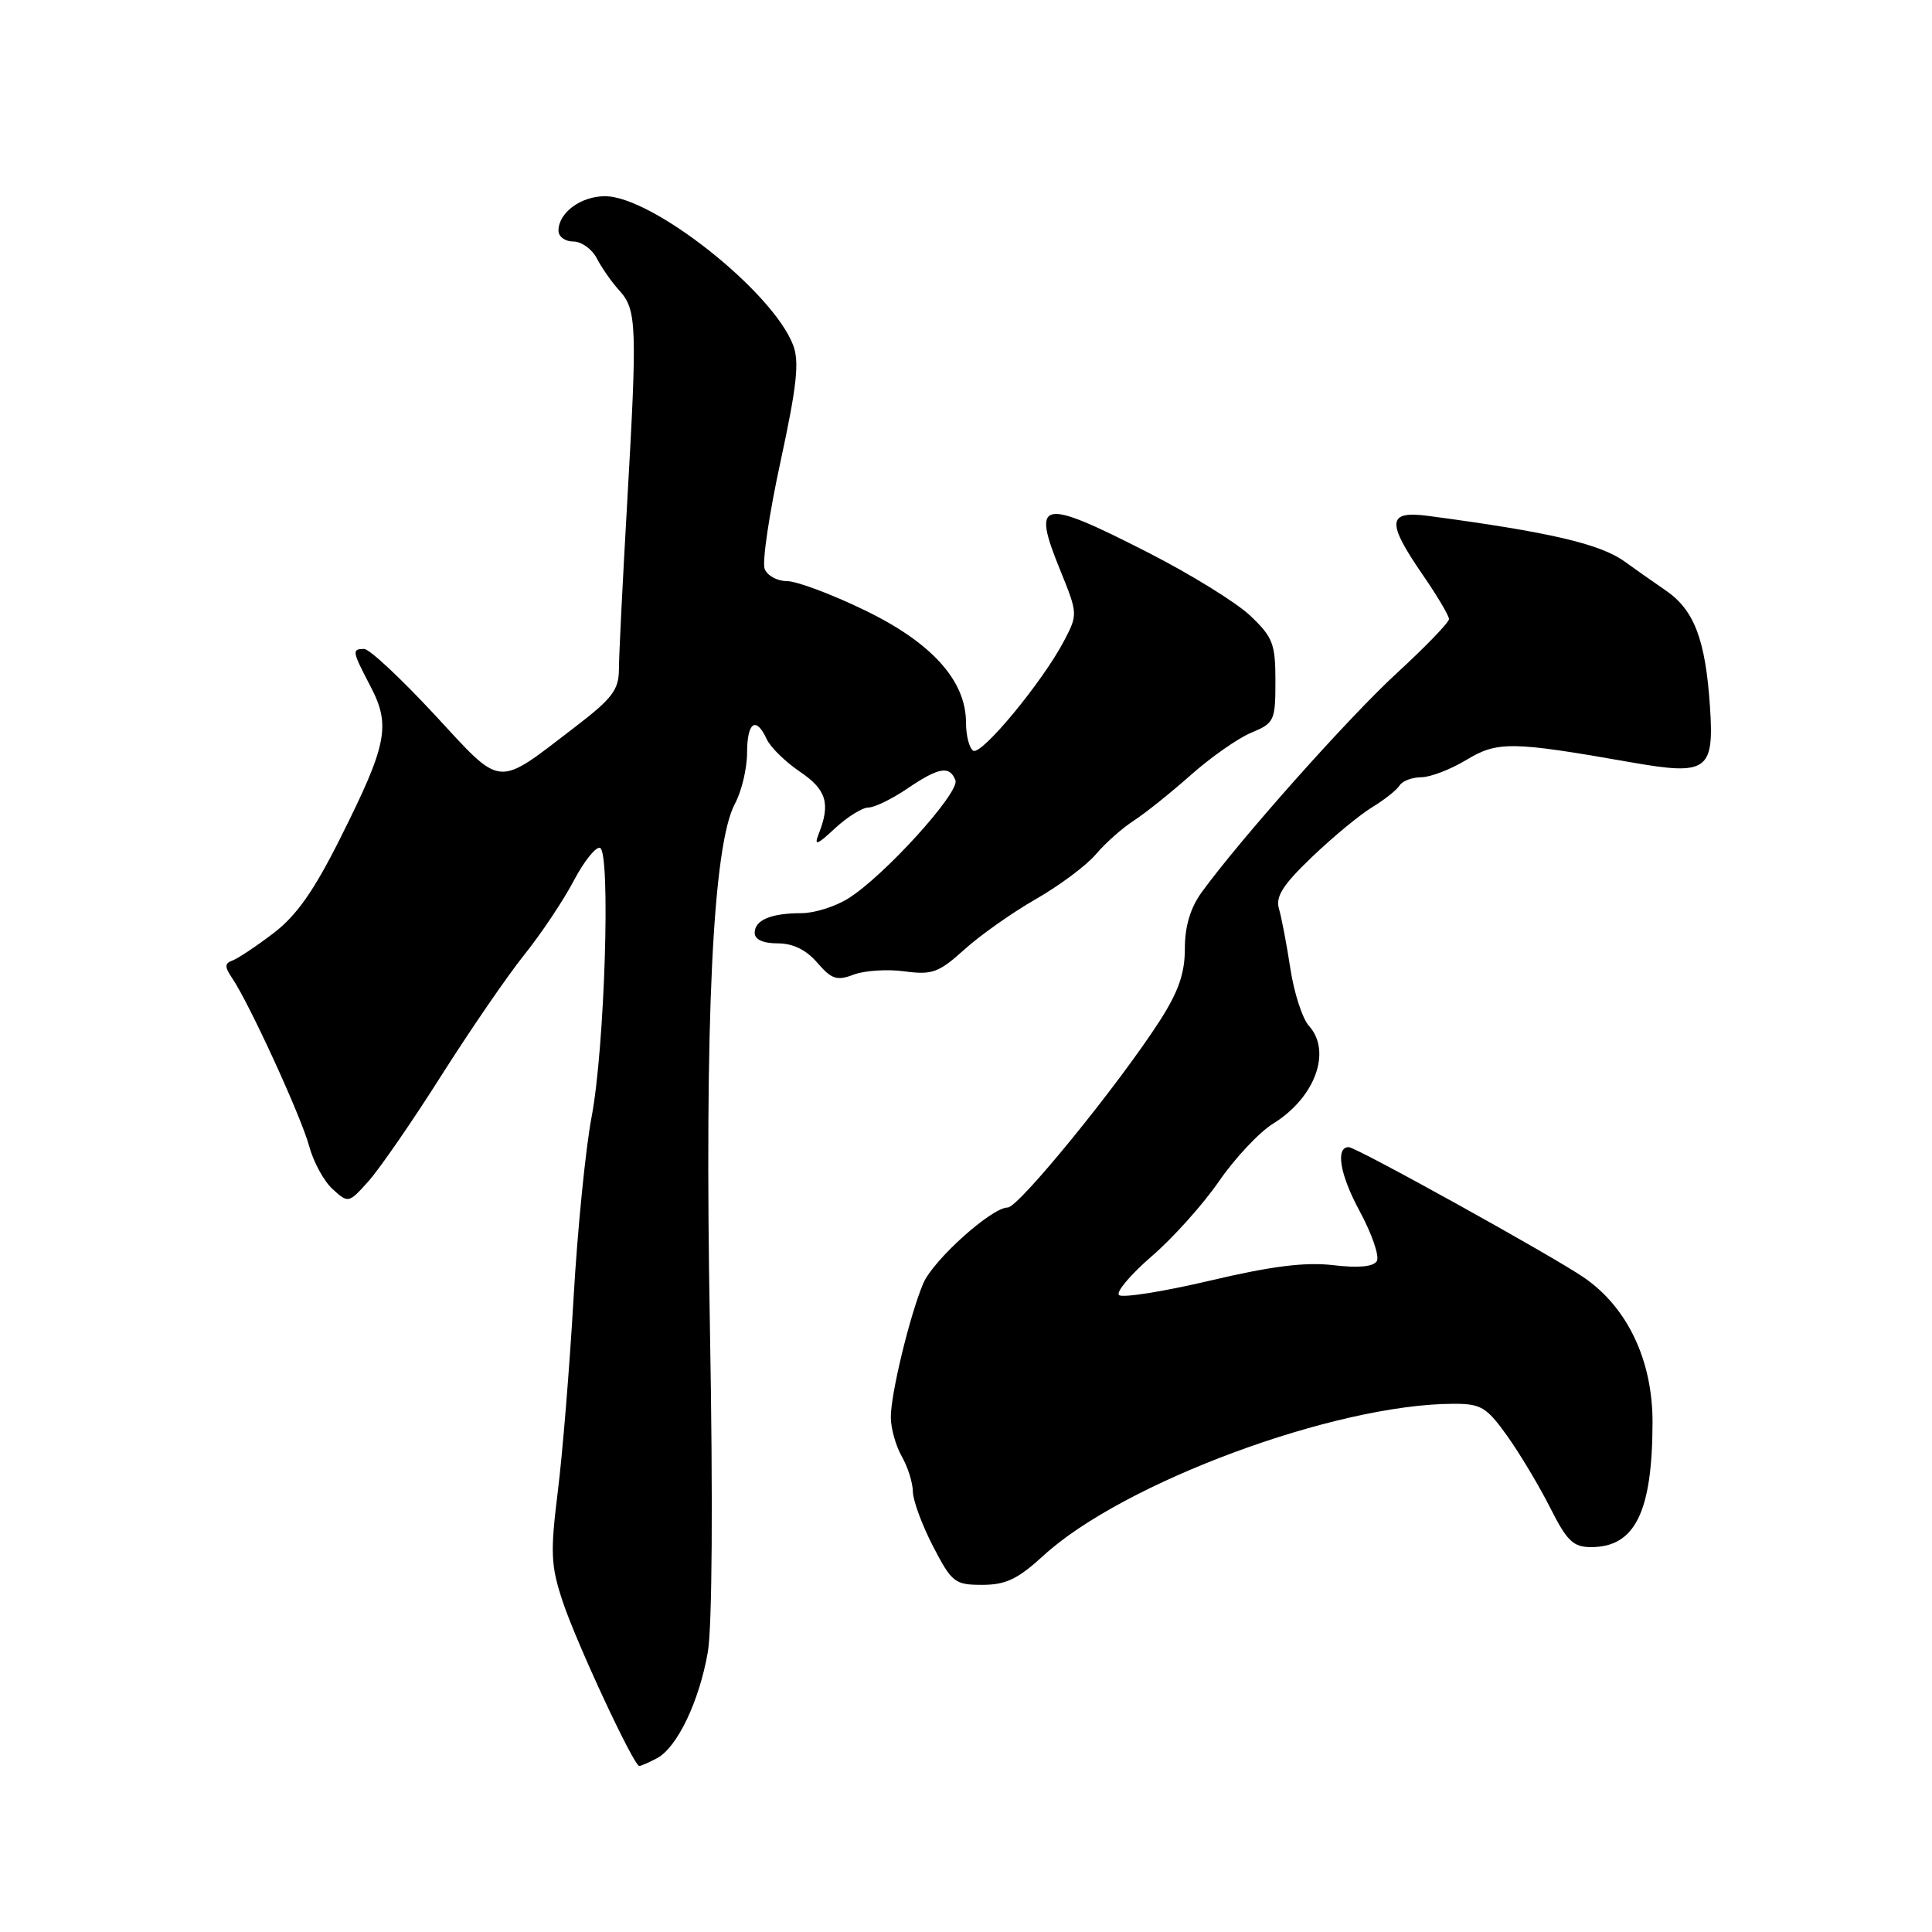 <?xml version="1.0" encoding="UTF-8" standalone="no"?>
<!DOCTYPE svg PUBLIC "-//W3C//DTD SVG 1.1//EN" "http://www.w3.org/Graphics/SVG/1.1/DTD/svg11.dtd" >
<svg xmlns="http://www.w3.org/2000/svg" xmlns:xlink="http://www.w3.org/1999/xlink" version="1.1" viewBox="0 0 256 256">
 <g >
 <path fill="currentColor"
d=" M 87.06 232.97 C 89.73 231.54 92.63 225.49 93.78 218.97 C 94.37 215.64 94.48 198.84 94.07 176.00 C 93.34 135.13 94.44 112.01 97.38 106.50 C 98.27 104.85 98.99 101.81 98.99 99.75 C 99.00 95.67 100.17 94.86 101.60 97.95 C 102.09 99.02 104.08 100.96 106.00 102.26 C 109.52 104.64 110.07 106.48 108.48 110.50 C 107.84 112.13 108.24 111.99 110.65 109.75 C 112.28 108.24 114.27 107.00 115.07 107.00 C 115.88 107.00 118.19 105.87 120.21 104.50 C 124.40 101.66 125.83 101.41 126.60 103.39 C 127.21 104.99 117.11 116.13 112.38 119.06 C 110.67 120.13 107.89 121.00 106.21 121.00 C 102.16 121.00 100.00 121.91 100.00 123.61 C 100.00 124.49 101.11 125.00 103.05 125.00 C 105.08 125.00 106.83 125.86 108.30 127.57 C 110.19 129.76 110.90 129.99 113.12 129.14 C 114.55 128.60 117.58 128.40 119.85 128.71 C 123.52 129.20 124.39 128.88 127.77 125.83 C 129.86 123.94 134.12 120.93 137.23 119.15 C 140.35 117.37 143.93 114.70 145.20 113.21 C 146.46 111.72 148.72 109.71 150.22 108.75 C 151.72 107.78 155.12 105.06 157.78 102.70 C 160.44 100.34 164.05 97.81 165.81 97.08 C 168.85 95.82 169.00 95.50 169.00 90.25 C 169.00 85.28 168.66 84.42 165.63 81.55 C 163.77 79.80 157.67 76.04 152.08 73.19 C 137.87 65.94 136.67 66.19 140.47 75.52 C 142.83 81.33 142.83 81.41 140.98 84.94 C 138.15 90.34 130.04 100.15 128.96 99.47 C 128.43 99.15 128.00 97.47 128.00 95.74 C 128.00 90.19 123.45 85.14 114.56 80.85 C 110.19 78.73 105.56 77.00 104.27 77.00 C 102.99 77.00 101.66 76.27 101.32 75.38 C 100.97 74.49 101.92 68.08 103.43 61.13 C 105.59 51.13 105.94 47.92 105.09 45.72 C 102.37 38.61 86.43 26.00 80.17 26.00 C 76.96 26.00 74.00 28.19 74.00 30.57 C 74.00 31.36 74.88 32.00 75.96 32.00 C 77.05 32.00 78.45 33.01 79.09 34.25 C 79.73 35.49 81.07 37.41 82.08 38.51 C 84.37 41.04 84.45 43.14 83.11 66.50 C 82.51 76.95 82.01 86.94 82.01 88.69 C 82.00 91.40 81.12 92.56 76.25 96.29 C 65.59 104.45 66.71 104.55 57.53 94.64 C 53.11 89.88 48.94 85.98 48.25 85.99 C 46.60 86.00 46.64 86.25 49.11 90.98 C 51.80 96.14 51.29 98.69 45.12 111.00 C 41.60 118.04 39.30 121.32 36.24 123.65 C 33.97 125.38 31.52 127.01 30.81 127.27 C 29.75 127.65 29.74 128.10 30.77 129.62 C 33.05 132.99 39.92 147.98 40.97 151.88 C 41.53 153.97 42.93 156.54 44.09 157.58 C 46.16 159.46 46.21 159.44 48.85 156.49 C 50.32 154.84 54.66 148.55 58.49 142.50 C 62.33 136.45 67.27 129.25 69.48 126.50 C 71.69 123.75 74.62 119.36 76.00 116.75 C 77.37 114.14 78.95 112.16 79.50 112.35 C 80.94 112.85 80.13 138.88 78.39 148.00 C 77.60 152.12 76.52 162.93 76.00 172.00 C 75.48 181.07 74.54 192.62 73.91 197.65 C 72.91 205.71 72.98 207.43 74.54 212.15 C 76.37 217.68 83.97 234.00 84.71 234.00 C 84.94 234.00 86.00 233.53 87.06 232.97 Z  M 138.27 206.12 C 148.82 196.45 176.93 186.04 192.58 186.01 C 196.24 186.00 196.97 186.44 199.70 190.25 C 201.37 192.59 203.93 196.86 205.39 199.75 C 207.63 204.20 208.46 205.00 210.83 205.00 C 216.65 205.00 218.94 200.36 218.97 188.50 C 218.99 180.26 215.65 173.23 209.85 169.26 C 205.63 166.37 179.70 152.00 178.71 152.00 C 176.93 152.00 177.55 155.66 180.13 160.42 C 181.78 163.47 182.82 166.48 182.43 167.11 C 181.97 167.85 179.97 168.04 176.65 167.64 C 172.95 167.21 168.50 167.76 160.29 169.70 C 154.09 171.16 148.68 172.01 148.27 171.60 C 147.86 171.19 149.81 168.88 152.61 166.46 C 155.41 164.05 159.43 159.57 161.54 156.50 C 163.66 153.43 166.88 150.00 168.72 148.87 C 174.26 145.44 176.50 139.31 173.44 135.93 C 172.58 134.98 171.47 131.57 170.98 128.35 C 170.49 125.13 169.81 121.56 169.47 120.42 C 168.99 118.81 169.99 117.24 173.83 113.57 C 176.57 110.94 180.15 107.98 181.79 106.98 C 183.44 105.98 185.08 104.68 185.45 104.08 C 185.82 103.49 187.10 103.00 188.31 102.99 C 189.51 102.99 192.20 101.96 194.29 100.70 C 198.42 98.20 200.28 98.22 216.18 101.02 C 226.23 102.78 227.15 102.13 226.58 93.63 C 225.99 84.78 224.50 80.84 220.75 78.26 C 218.96 77.03 216.50 75.30 215.29 74.42 C 212.06 72.07 205.27 70.49 189.25 68.36 C 183.83 67.64 183.68 69.13 188.50 76.14 C 190.43 78.93 192.00 81.59 192.00 82.03 C 192.00 82.47 188.90 85.69 185.11 89.17 C 178.71 95.05 164.43 111.09 159.25 118.20 C 157.73 120.30 157.00 122.72 157.00 125.70 C 157.00 128.98 156.15 131.41 153.65 135.30 C 148.22 143.74 134.98 160.00 133.53 160.00 C 131.39 160.00 123.63 166.98 122.33 170.07 C 120.53 174.35 118.00 184.83 118.04 187.83 C 118.05 189.30 118.71 191.62 119.50 193.00 C 120.29 194.38 120.95 196.47 120.96 197.66 C 120.98 198.84 122.19 202.11 123.64 204.91 C 126.13 209.70 126.51 210.00 130.16 210.00 C 133.28 210.00 134.88 209.23 138.27 206.12 Z "/>
</g>
</svg>